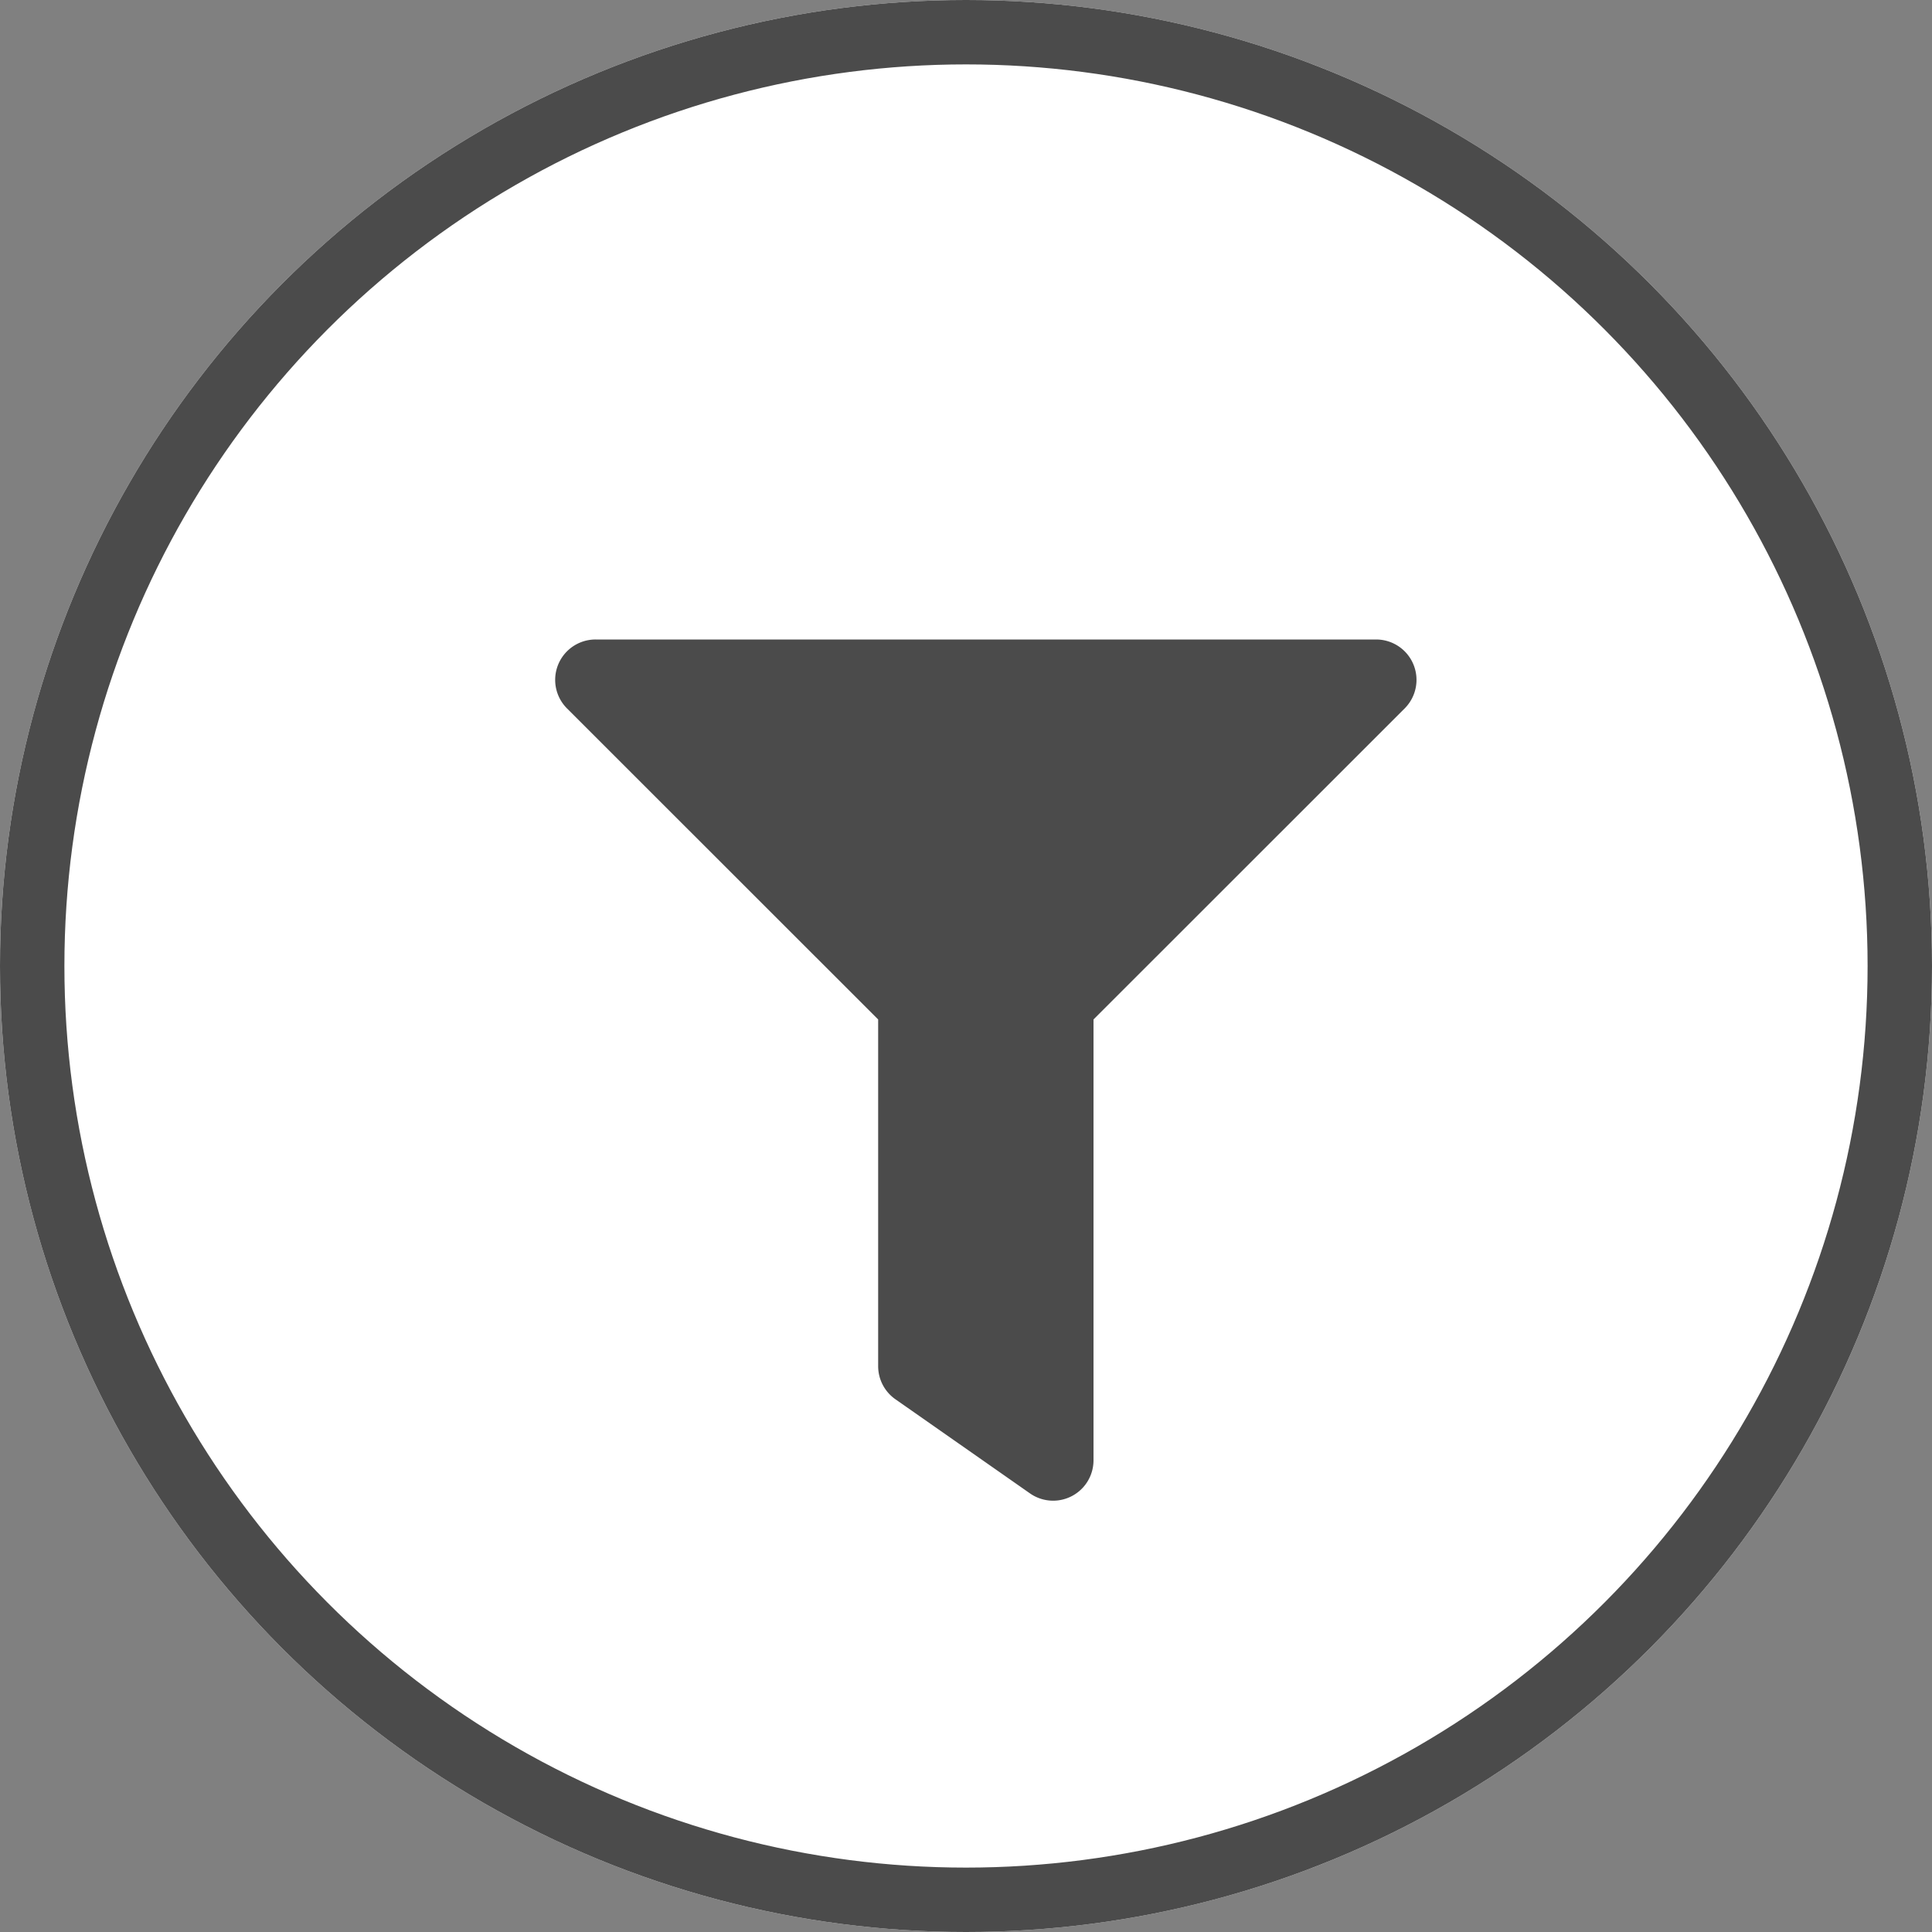 <svg xmlns="http://www.w3.org/2000/svg" width="30" height="30" viewBox="0 0 30 30">
    <rect x="0" y="0" width="30" height="30" fill="#808080" stroke="none"/>
    <g>
        <g>
            <g fill="#fff" stroke="#4b4b4b" transform="translate(-355 -209) translate(355 209)">
                <circle cx="15" cy="15" r="15" stroke="none"/>
                <circle cx="15" cy="15" r="14.5" fill="none"/>
            </g>
            <path fill="#4b4b4b" d="M12.749 0H.628a.627.627 0 0 0-.444 1.07L5.016 5.9v5.383a.627.627 0 0 0 .267.514l2.09 1.462a.627.627 0 0 0 .987-.514V5.9l4.832-4.83A.627.627 0 0 0 12.749 0z" transform="translate(-355 -209) translate(363.62 218.93)"/>
        </g>
    </g>
</svg>
